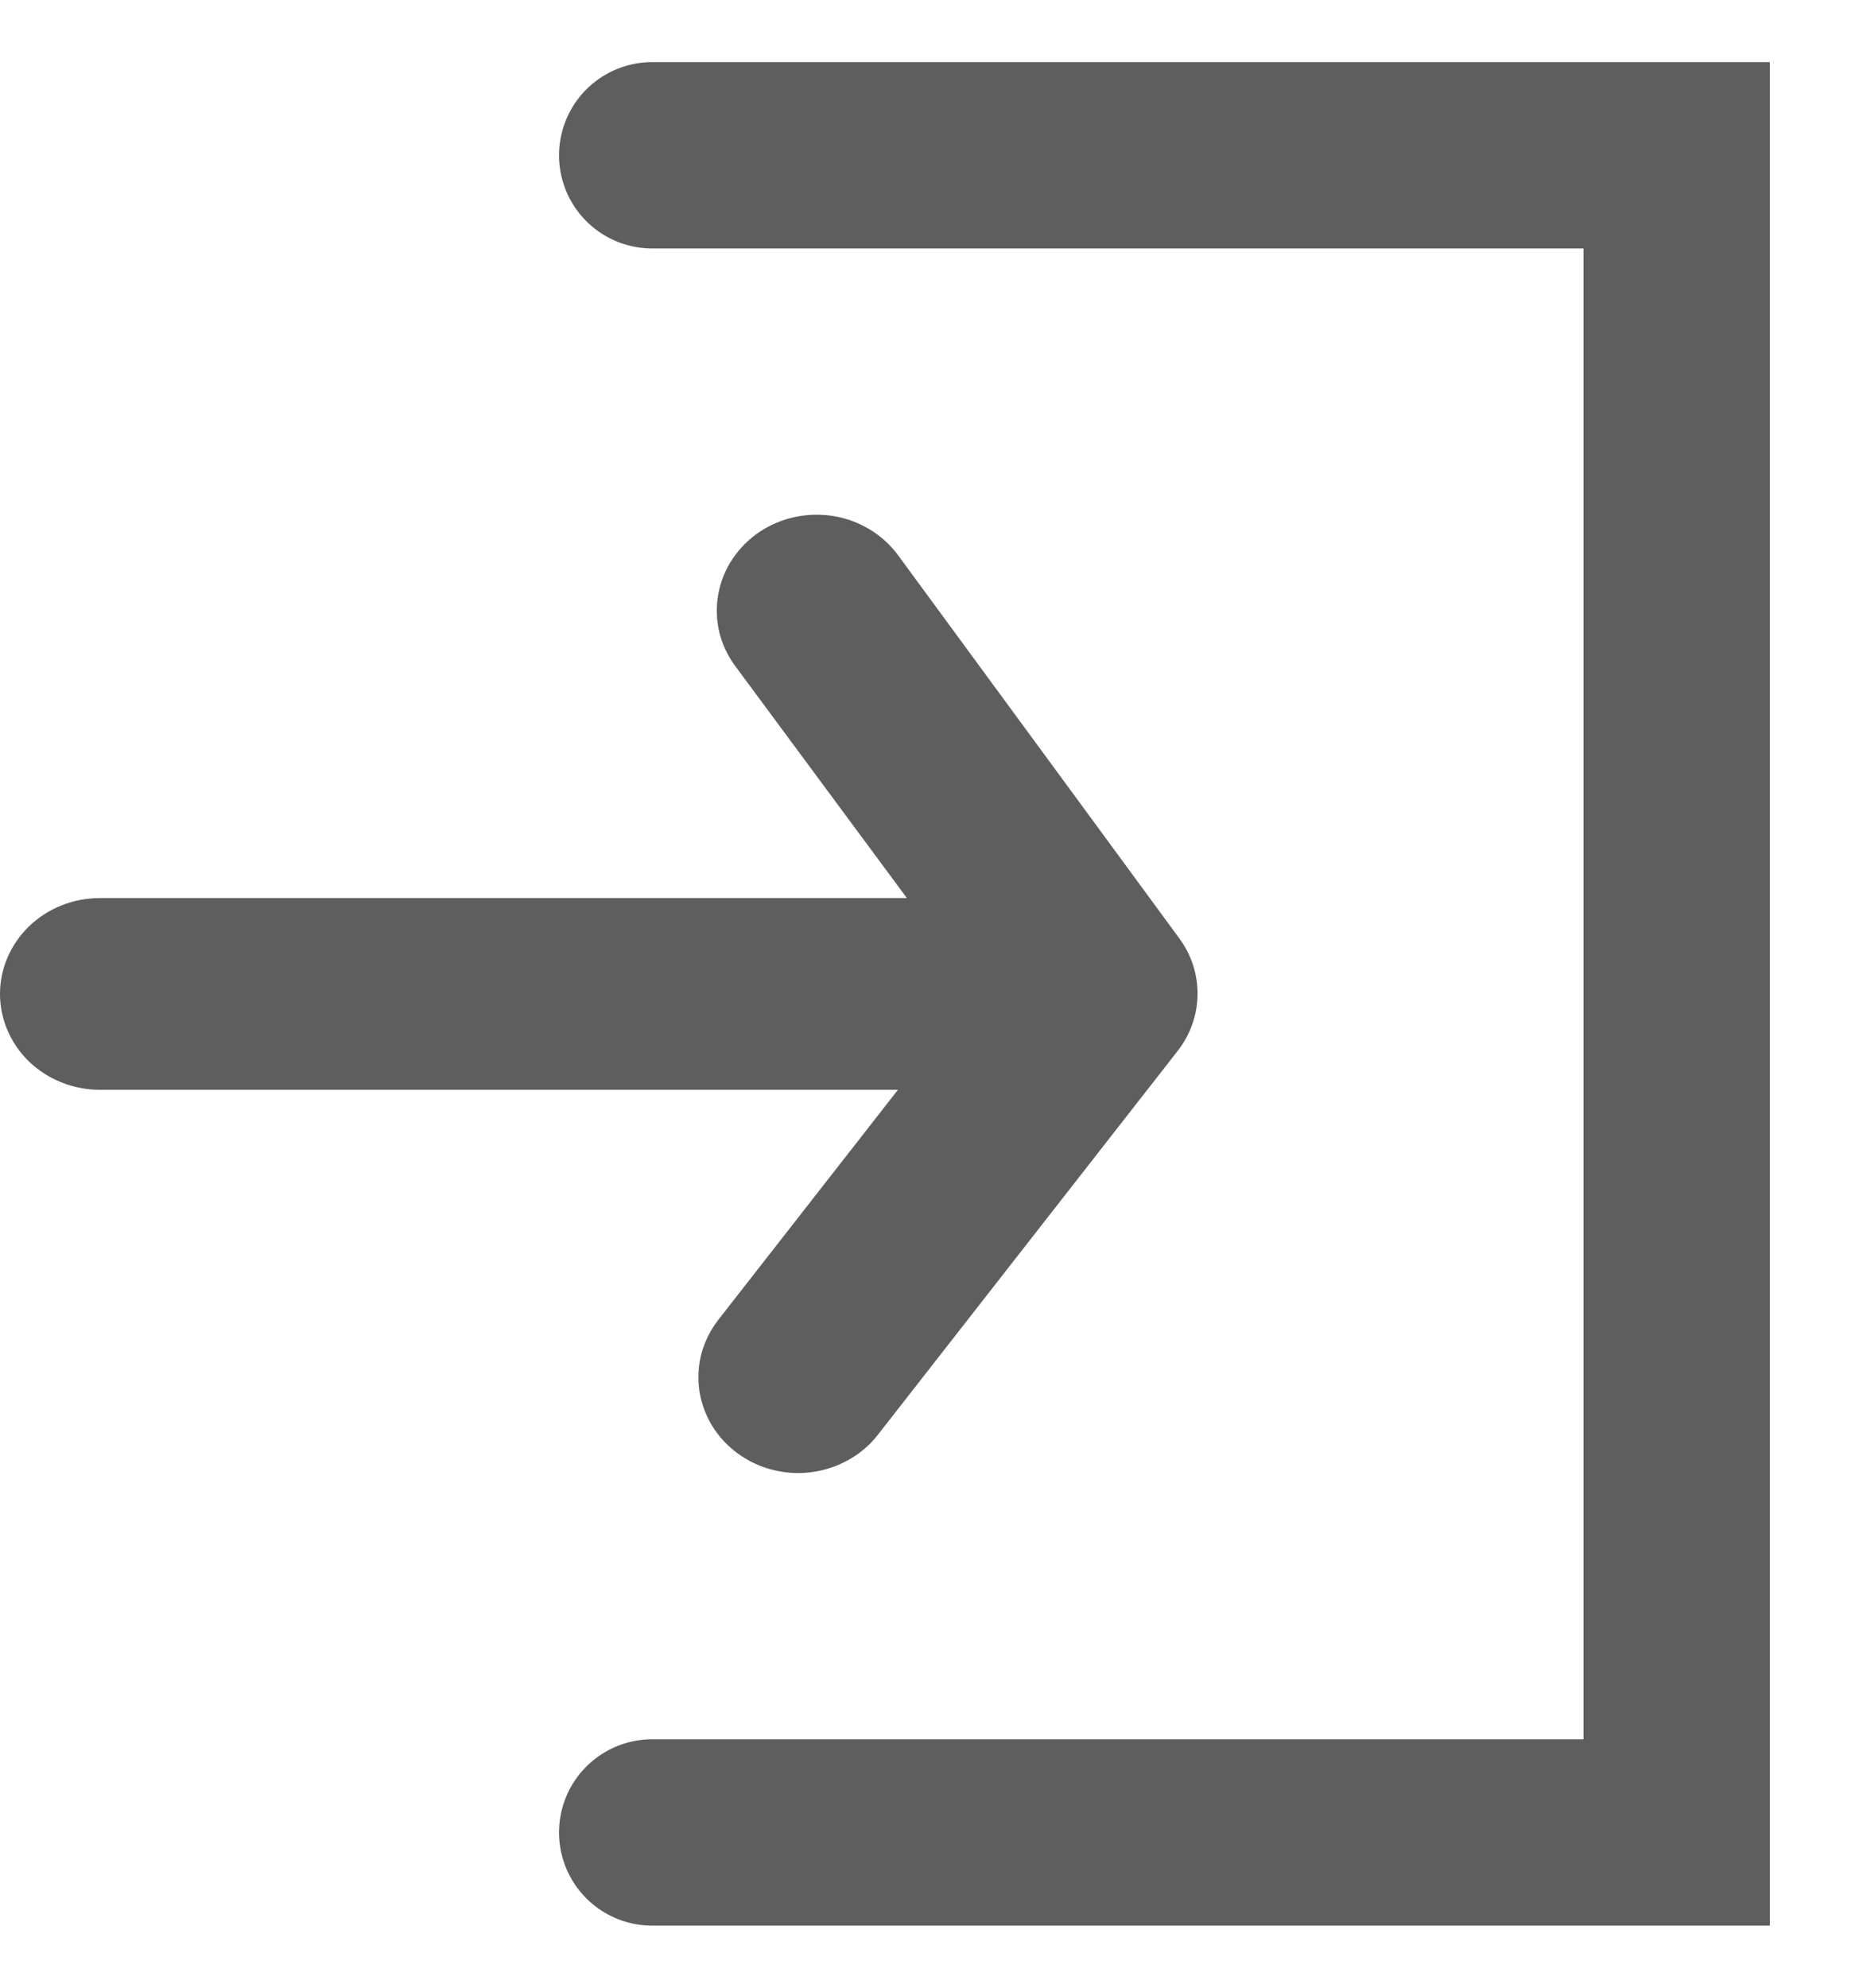 <svg width="15" height="16" viewBox="0 0 15 16" fill="none" xmlns="http://www.w3.org/2000/svg">
<path d="M9.495 7.553L7.23 4.468C7.107 4.302 6.921 4.189 6.711 4.154C6.502 4.12 6.287 4.166 6.113 4.283C6.027 4.341 5.953 4.416 5.896 4.502C5.839 4.588 5.801 4.684 5.783 4.784C5.765 4.885 5.768 4.987 5.791 5.087C5.815 5.186 5.859 5.28 5.921 5.363L7.302 7.229H7.23H0.803C0.59 7.229 0.386 7.31 0.235 7.455C0.085 7.6 0 7.796 0 8C0 8.205 0.085 8.401 0.235 8.546C0.386 8.69 0.59 8.772 0.803 8.772H7.23L5.784 10.623C5.721 10.704 5.675 10.796 5.648 10.894C5.622 10.992 5.617 11.094 5.631 11.195C5.646 11.295 5.682 11.391 5.735 11.479C5.789 11.566 5.86 11.642 5.945 11.703C6.084 11.803 6.253 11.857 6.427 11.857C6.551 11.857 6.674 11.829 6.786 11.775C6.897 11.722 6.995 11.644 7.069 11.548L9.479 8.463C9.582 8.333 9.639 8.174 9.642 8.011C9.645 7.847 9.594 7.687 9.495 7.553Z" fill="#5E5E5E"/>
<path d="M5.251 1.25H13.5V14.75H5.251" stroke="#5E5E5E" stroke-width="1.5" stroke-linecap="round"/>
</svg>
